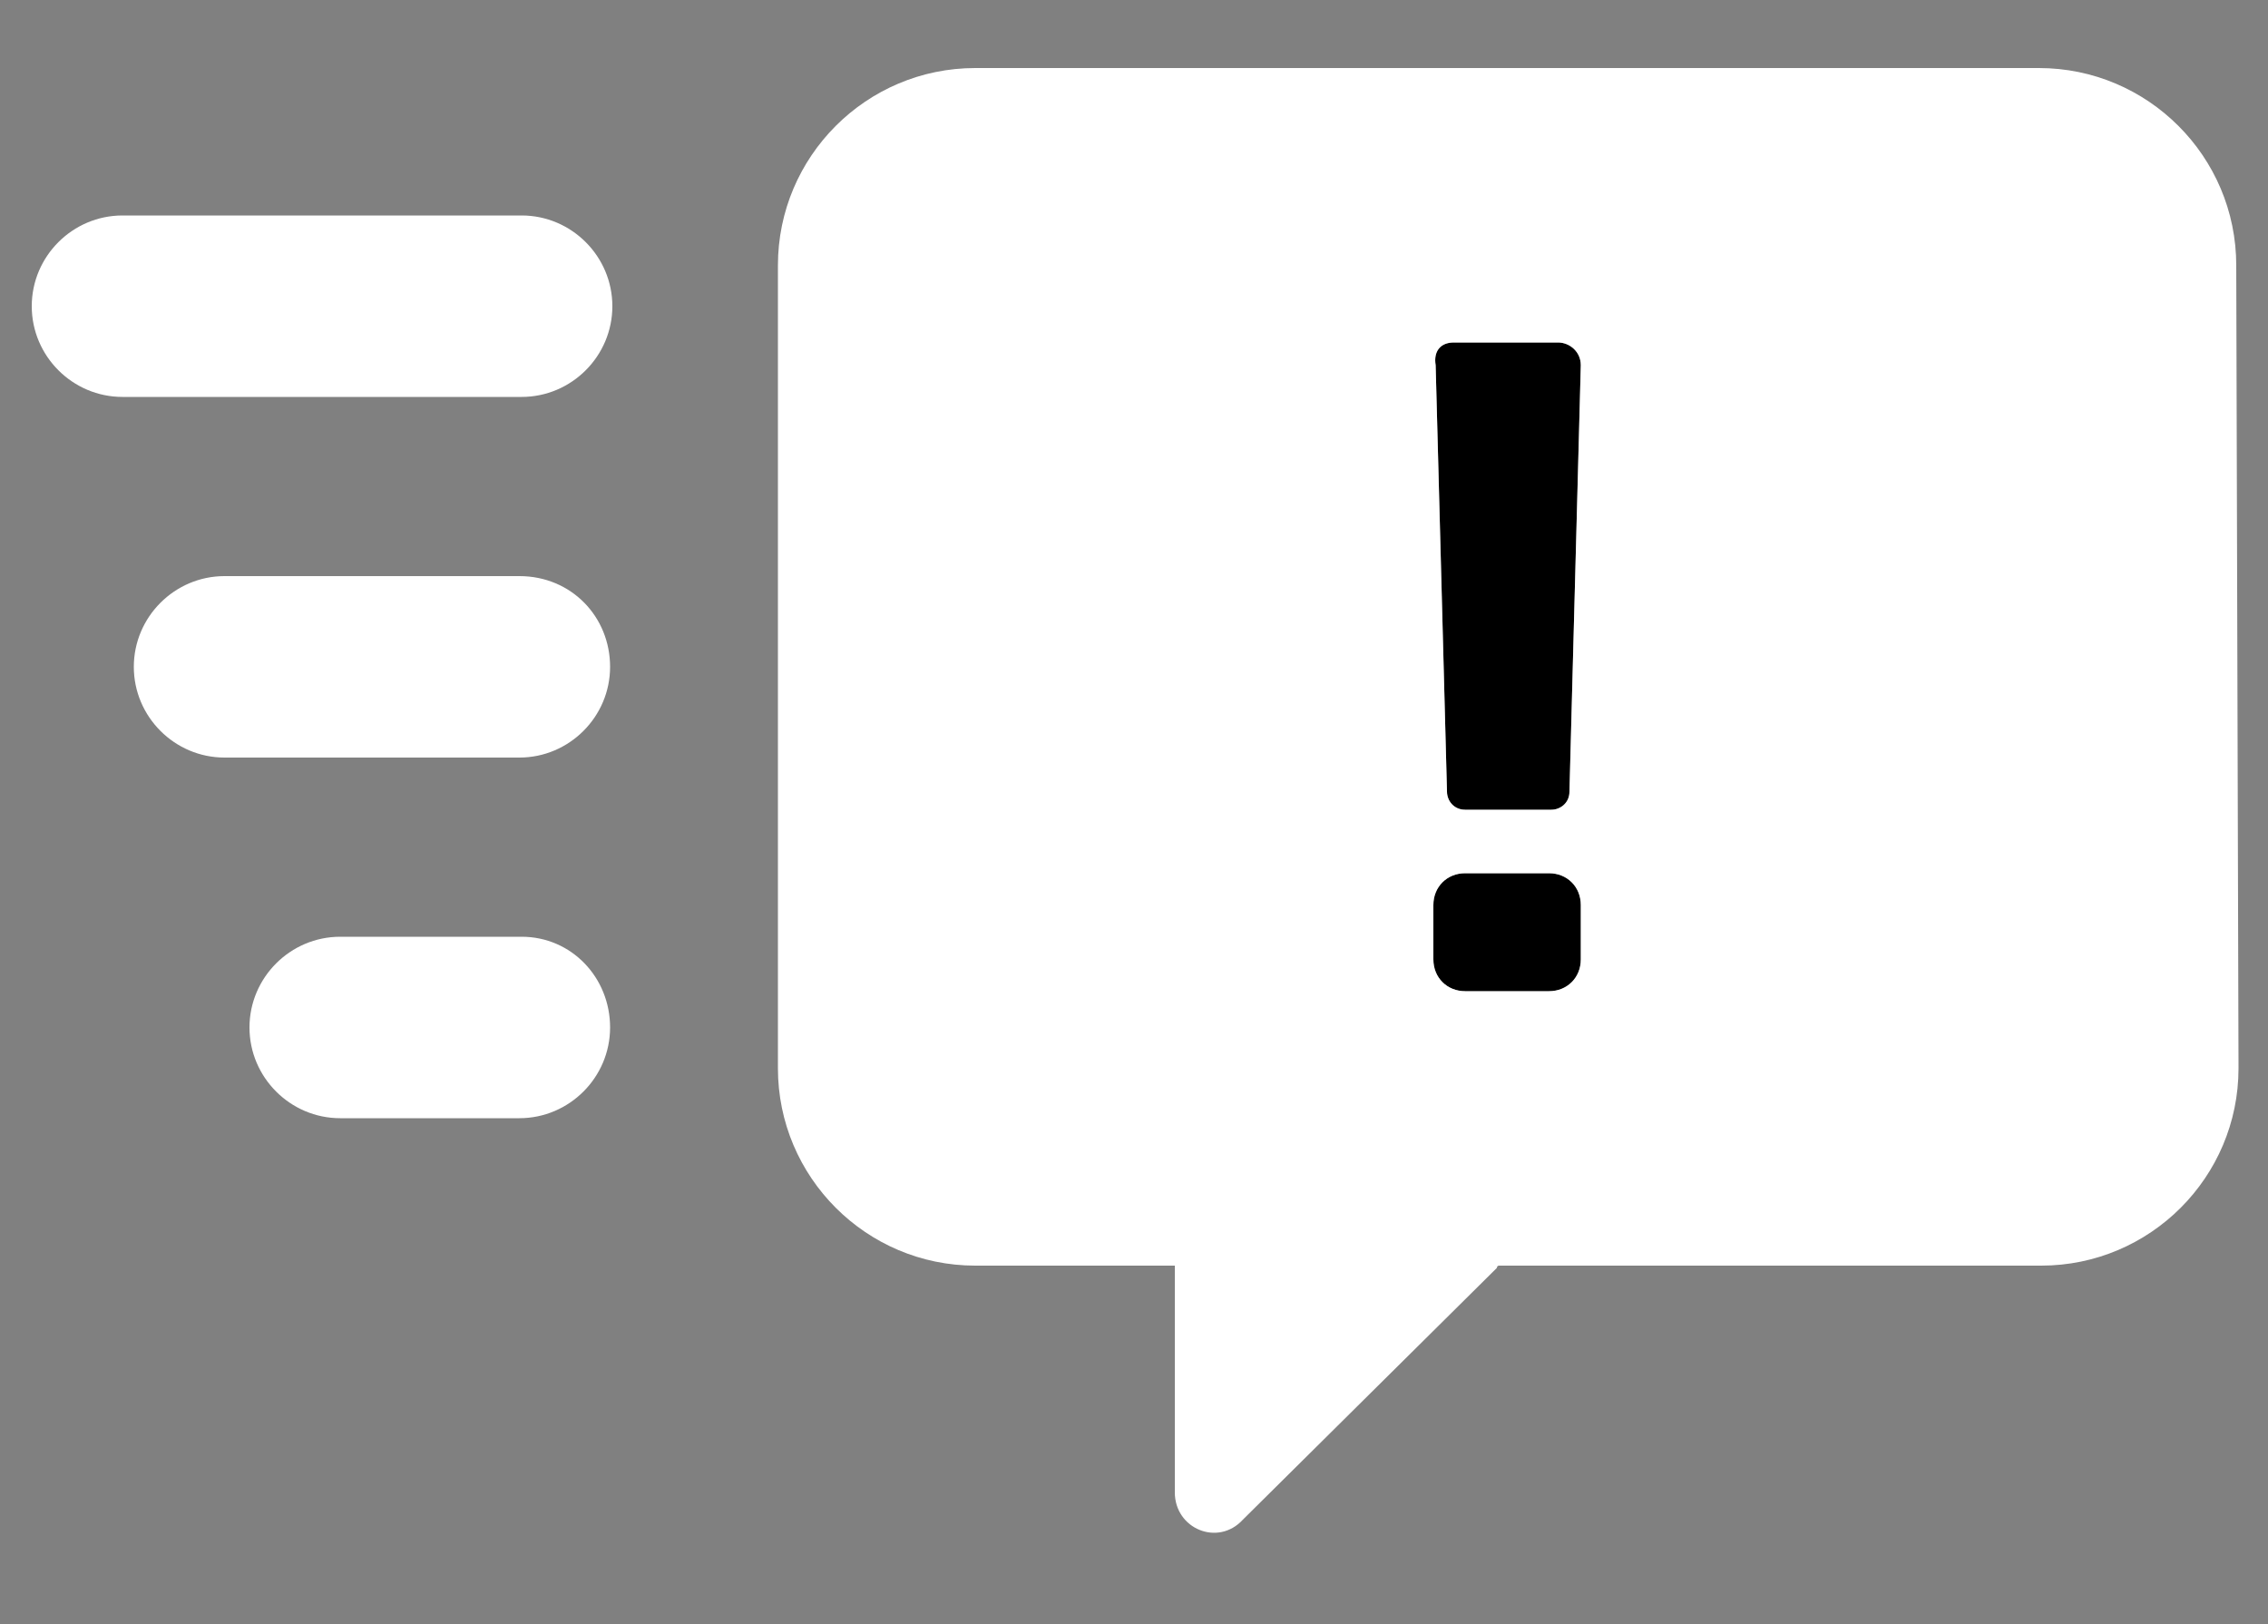 <?xml version="1.0" encoding="utf-8"?>
<!-- Generator: Adobe Illustrator 22.1.0, SVG Export Plug-In . SVG Version: 6.00 Build 0)  -->
<svg version="1.1" id="Layer_1" xmlns="http://www.w3.org/2000/svg" xmlns:xlink="http://www.w3.org/1999/xlink" x="0px" y="0px"
	 viewBox="0 0 100 71.6" style="enable-background:new 0 0 100 71.6;" xml:space="preserve">
<rect x="0" y="0" width="100" height="71.6" fill="#808080" stroke="none"/>
<style type="text/css">
	.st0{fill:#FFFFFF;}
</style>
<g>
	<path d="M64.1,15.1h4.6c0.5,0,1,0.4,1,1l-0.5,18.8c0,0.5-0.4,0.8-0.8,0.8h-3.8c-0.5,0-0.8-0.4-0.8-0.8l-0.5-18.8
		C63.2,15.5,63.5,15.1,64.1,15.1z M69.7,42.3c0,0.8-0.6,1.4-1.4,1.4h-3.7c-0.8,0-1.4-0.6-1.4-1.4v-2.4c0-0.8,0.6-1.4,1.4-1.4h3.7
		c0.8,0,1.4,0.6,1.4,1.4V42.3z"/>
	<path class="st0" d="M98.6,11.7c0-4.8-3.9-8.7-8.7-8.7H43c-4.8,0-8.7,3.9-8.7,8.7v35.4c0,4.8,3.9,8.7,8.7,8.7h8.8v10
		c0,1.6,1.9,2.4,3,1.2L66,55.9c0,0,0-0.1,0.1-0.1H90c4.8,0,8.7-3.9,8.7-8.7L98.6,11.7L98.6,11.7z M64.1,15.1h4.6c0.5,0,1,0.4,1,1
		l-0.5,18.8c0,0.5-0.4,0.8-0.8,0.8h-3.8c-0.5,0-0.8-0.4-0.8-0.8l-0.5-18.8C63.2,15.5,63.5,15.1,64.1,15.1z M69.7,42.3
		c0,0.8-0.6,1.4-1.4,1.4h-3.7c-0.8,0-1.4-0.6-1.4-1.4v-2.4c0-0.8,0.6-1.4,1.4-1.4h3.7c0.8,0,1.4,0.6,1.4,1.4V42.3z M1.4,13.5
		c0-2.2,1.8-4,4-4H23c2.2,0,4,1.8,4,4l0,0c0,2.2-1.8,4-4,4H5.4C3.2,17.5,1.4,15.7,1.4,13.5z M26.9,29.4c0,2.2-1.8,4-4,4h-13
		c-2.2,0-4-1.8-4-4s1.8-4,4-4h13C25.2,25.4,26.9,27.2,26.9,29.4L26.9,29.4z M26.9,45.3L26.9,45.3c0,2.2-1.8,4-4,4H15
		c-2.2,0-4-1.8-4-4l0,0c0-2.2,1.8-4,4-4h8C25.2,41.3,26.9,43.1,26.9,45.3z"/>
</g>
</svg>
